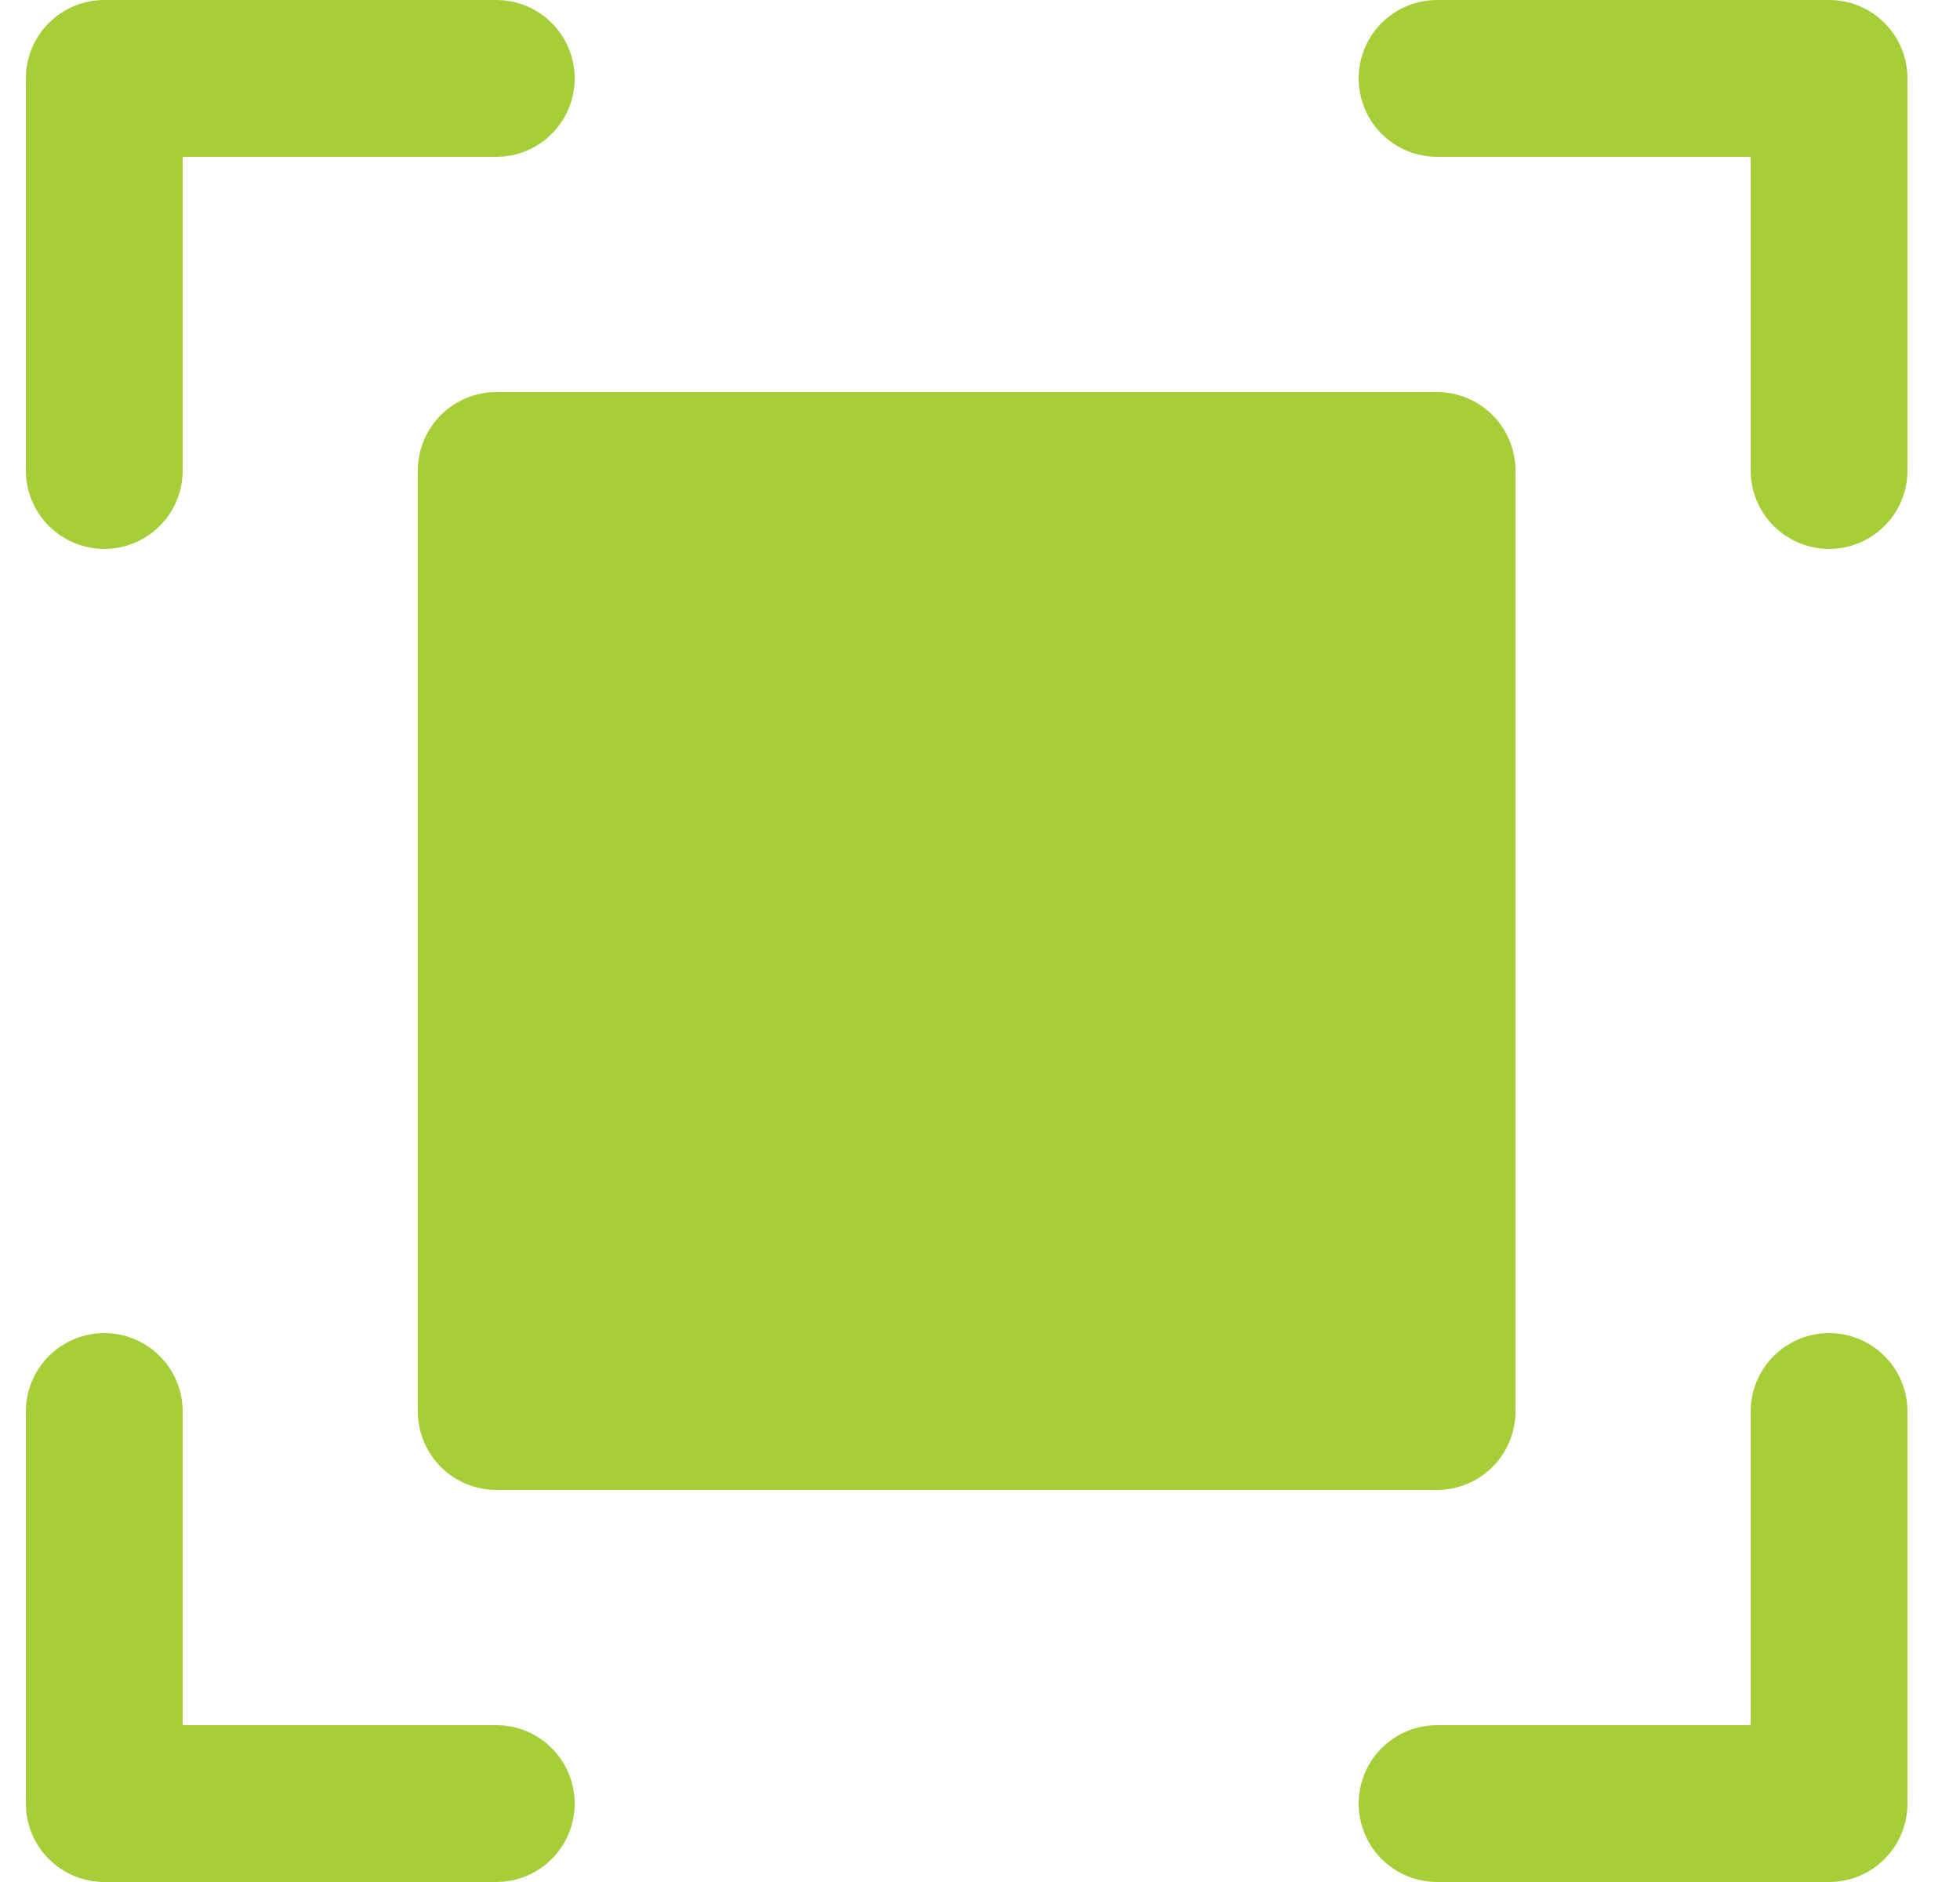 <svg width="25" height="24" viewBox="0 0 25 24" fill="none" xmlns="http://www.w3.org/2000/svg">
<path d="M24.33 1V6C24.33 6.265 24.225 6.52 24.037 6.707C23.85 6.895 23.595 7 23.33 7C23.065 7 22.811 6.895 22.623 6.707C22.435 6.52 22.33 6.265 22.33 6V2H18.33C18.065 2 17.811 1.895 17.623 1.707C17.435 1.52 17.33 1.265 17.33 1C17.33 0.735 17.435 0.48 17.623 0.293C17.811 0.105 18.065 0 18.33 0H23.33C23.595 0 23.85 0.105 24.037 0.293C24.225 0.48 24.33 0.735 24.33 1ZM6.33 22H2.33V18C2.33 17.735 2.225 17.48 2.037 17.293C1.85 17.105 1.595 17 1.33 17C1.065 17 0.811 17.105 0.623 17.293C0.435 17.48 0.33 17.735 0.33 18V23C0.33 23.265 0.435 23.52 0.623 23.707C0.811 23.895 1.065 24 1.33 24H6.33C6.595 24 6.85 23.895 7.037 23.707C7.225 23.52 7.33 23.265 7.33 23C7.33 22.735 7.225 22.48 7.037 22.293C6.85 22.105 6.595 22 6.33 22ZM23.33 17C23.065 17 22.811 17.105 22.623 17.293C22.435 17.48 22.33 17.735 22.33 18V22H18.33C18.065 22 17.811 22.105 17.623 22.293C17.435 22.48 17.33 22.735 17.33 23C17.33 23.265 17.435 23.52 17.623 23.707C17.811 23.895 18.065 24 18.33 24H23.33C23.595 24 23.85 23.895 24.037 23.707C24.225 23.52 24.33 23.265 24.33 23V18C24.33 17.735 24.225 17.48 24.037 17.293C23.85 17.105 23.595 17 23.33 17ZM1.33 7C1.595 7 1.85 6.895 2.037 6.707C2.225 6.52 2.33 6.265 2.33 6V2H6.33C6.595 2 6.85 1.895 7.037 1.707C7.225 1.52 7.33 1.265 7.33 1C7.33 0.735 7.225 0.48 7.037 0.293C6.85 0.105 6.595 0 6.33 0H1.33C1.065 0 0.811 0.105 0.623 0.293C0.435 0.48 0.33 0.735 0.33 1V6C0.33 6.265 0.435 6.52 0.623 6.707C0.811 6.895 1.065 7 1.33 7ZM5.33 6V18C5.33 18.265 5.435 18.52 5.623 18.707C5.811 18.895 6.065 19 6.33 19H18.33C18.595 19 18.85 18.895 19.037 18.707C19.225 18.52 19.33 18.265 19.33 18V6C19.33 5.735 19.225 5.48 19.037 5.293C18.85 5.105 18.595 5 18.33 5H6.33C6.065 5 5.811 5.105 5.623 5.293C5.435 5.48 5.33 5.735 5.33 6Z" fill="#A6CE39"/>
</svg>
